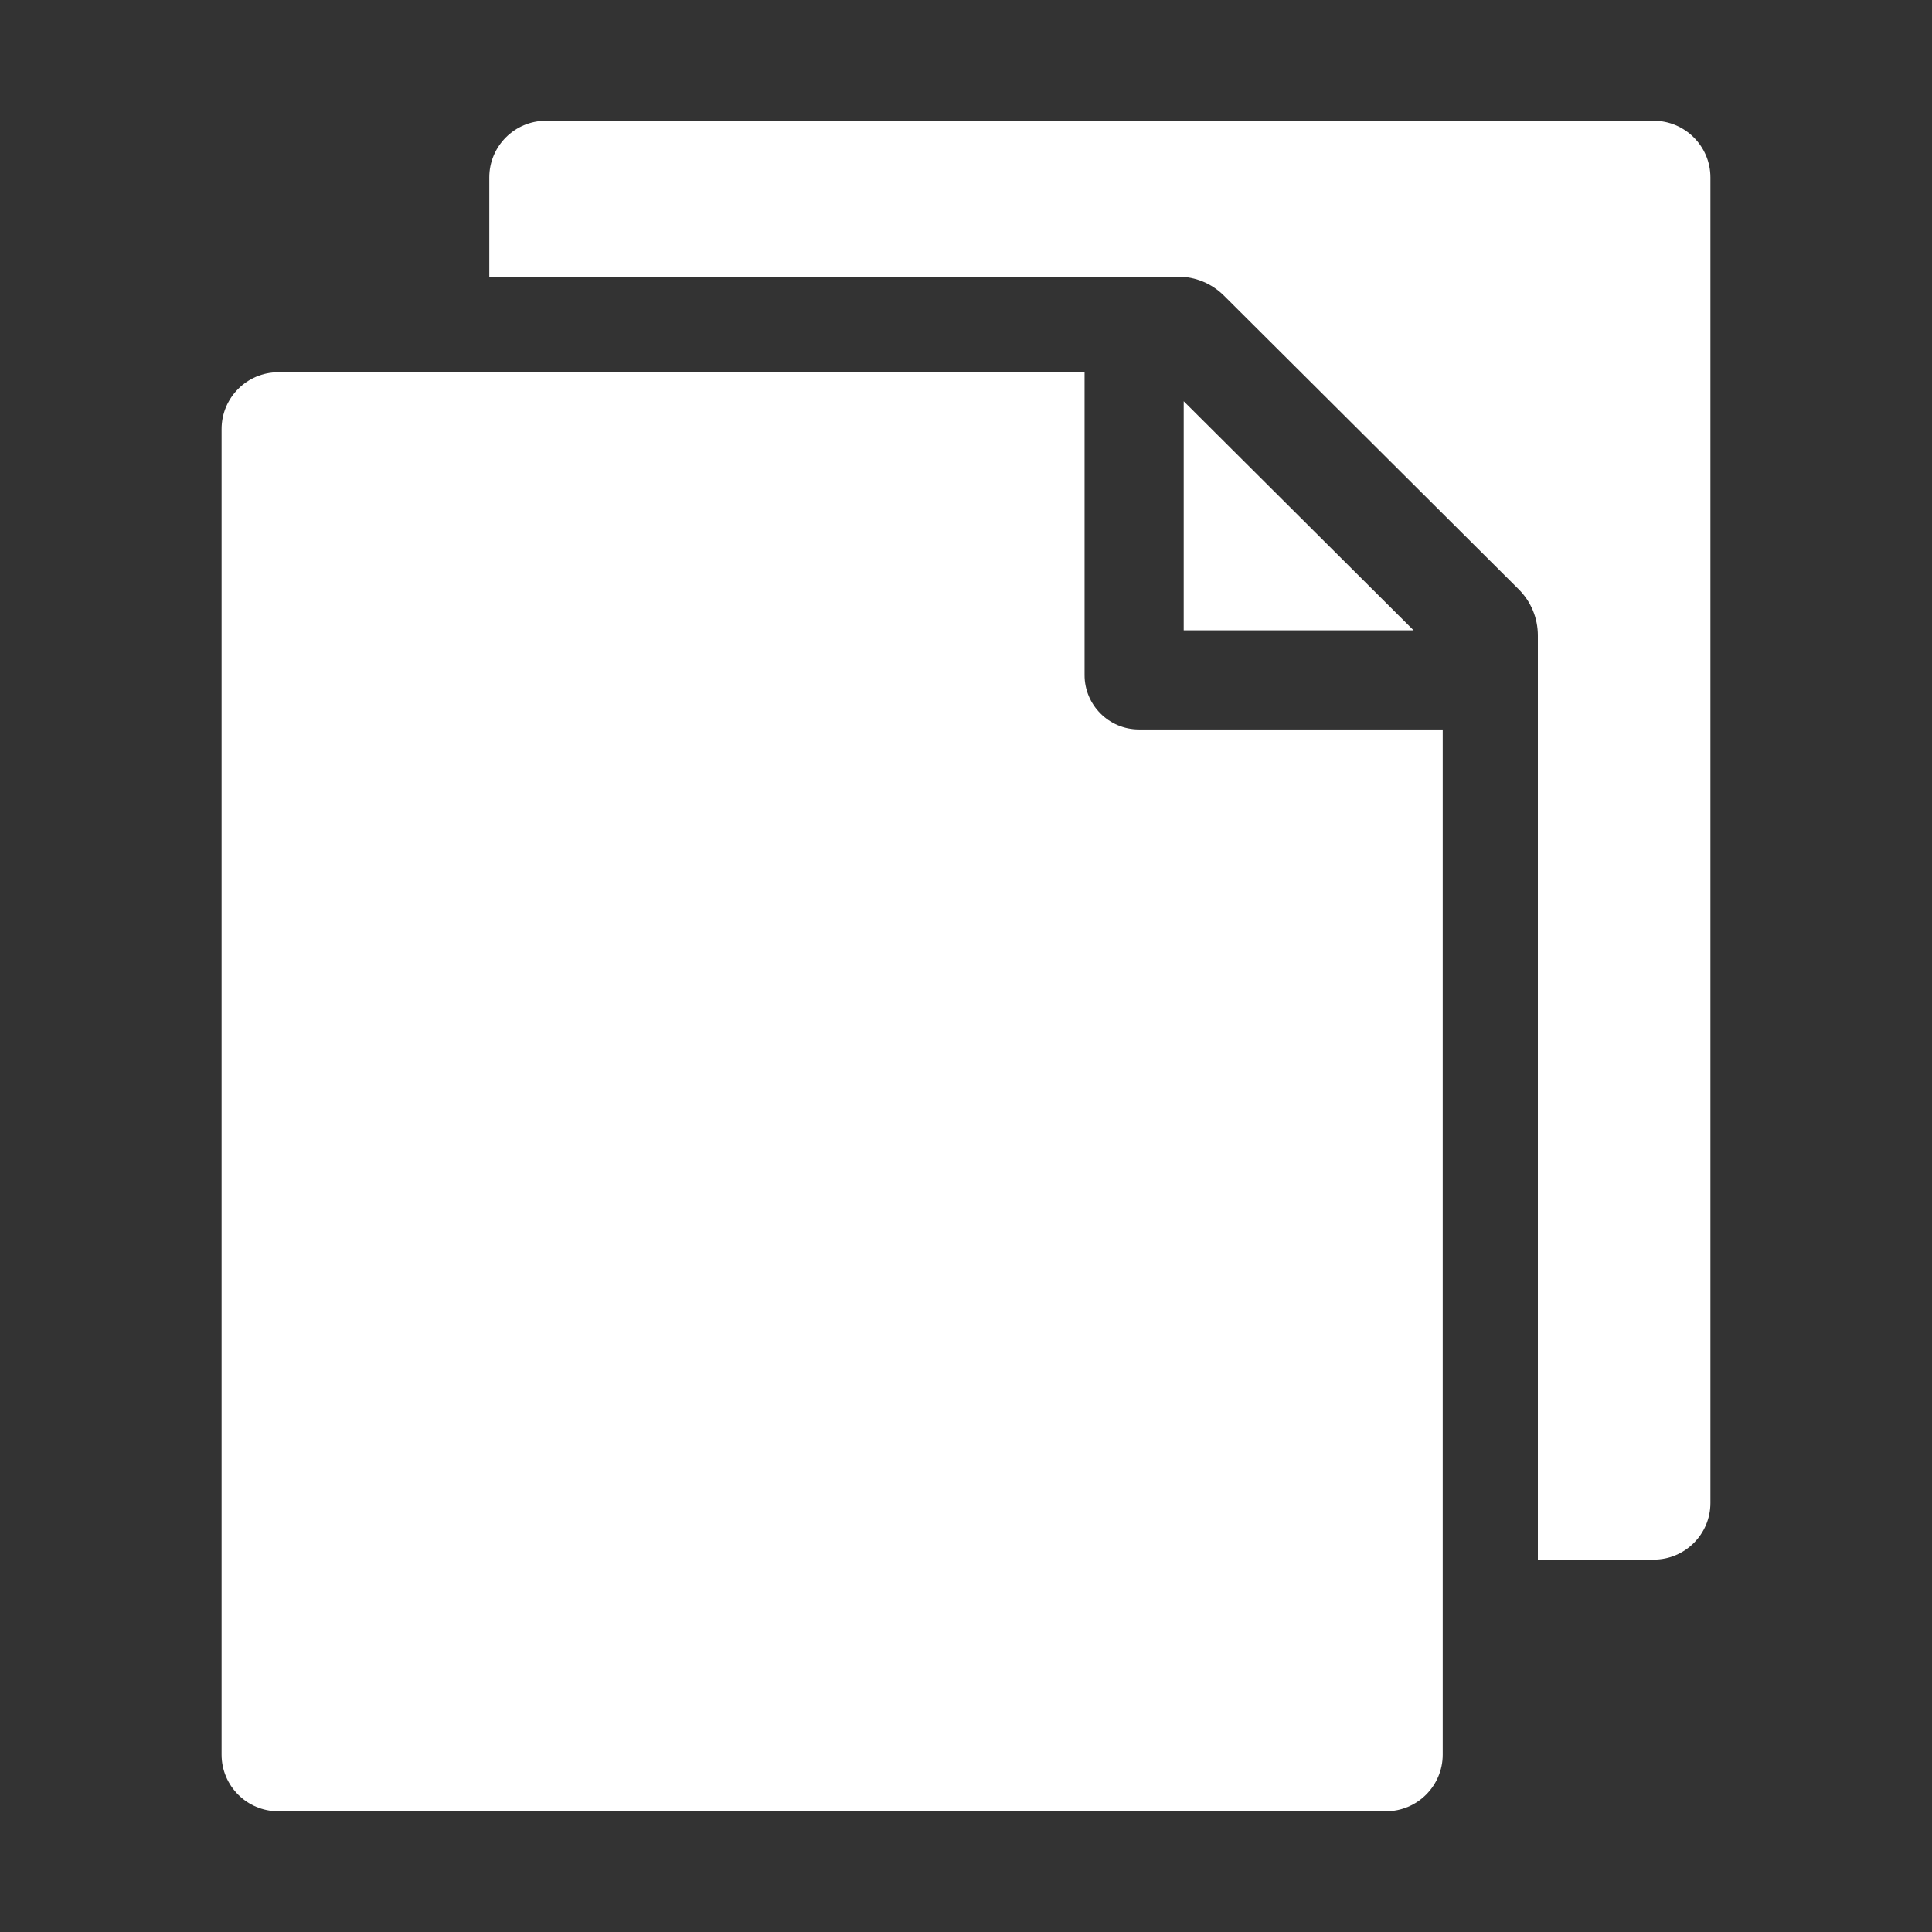 <svg width="16" height="16" viewBox="0 0 16 16" fill="none" xmlns="http://www.w3.org/2000/svg">
<rect x="0" y="0" width="16" height="16" fill="#333333" stroke="none"/>
<path d="M9.803 5.22H11.707L9.803 3.323V5.22Z" fill="white"/>
<path d="M8.982 5.591V3.083H2.304C2.045 3.083 1.835 3.294 1.835 3.553V14.531C1.835 14.79 2.045 15 2.304 15H11.479C11.737 15 11.948 14.79 11.948 14.531V6.041H9.432C9.184 6.041 8.982 5.839 8.982 5.591Z" fill="white"/>
<path d="M13.695 1H4.521C4.262 1 4.052 1.211 4.052 1.469V2.291H9.754C9.899 2.291 10.035 2.347 10.138 2.45L12.577 4.88C12.68 4.983 12.736 5.119 12.736 5.264V12.916H13.695C13.954 12.916 14.165 12.706 14.165 12.447V1.469C14.165 1.211 13.954 1 13.695 1Z" fill="white"/>
</svg>
